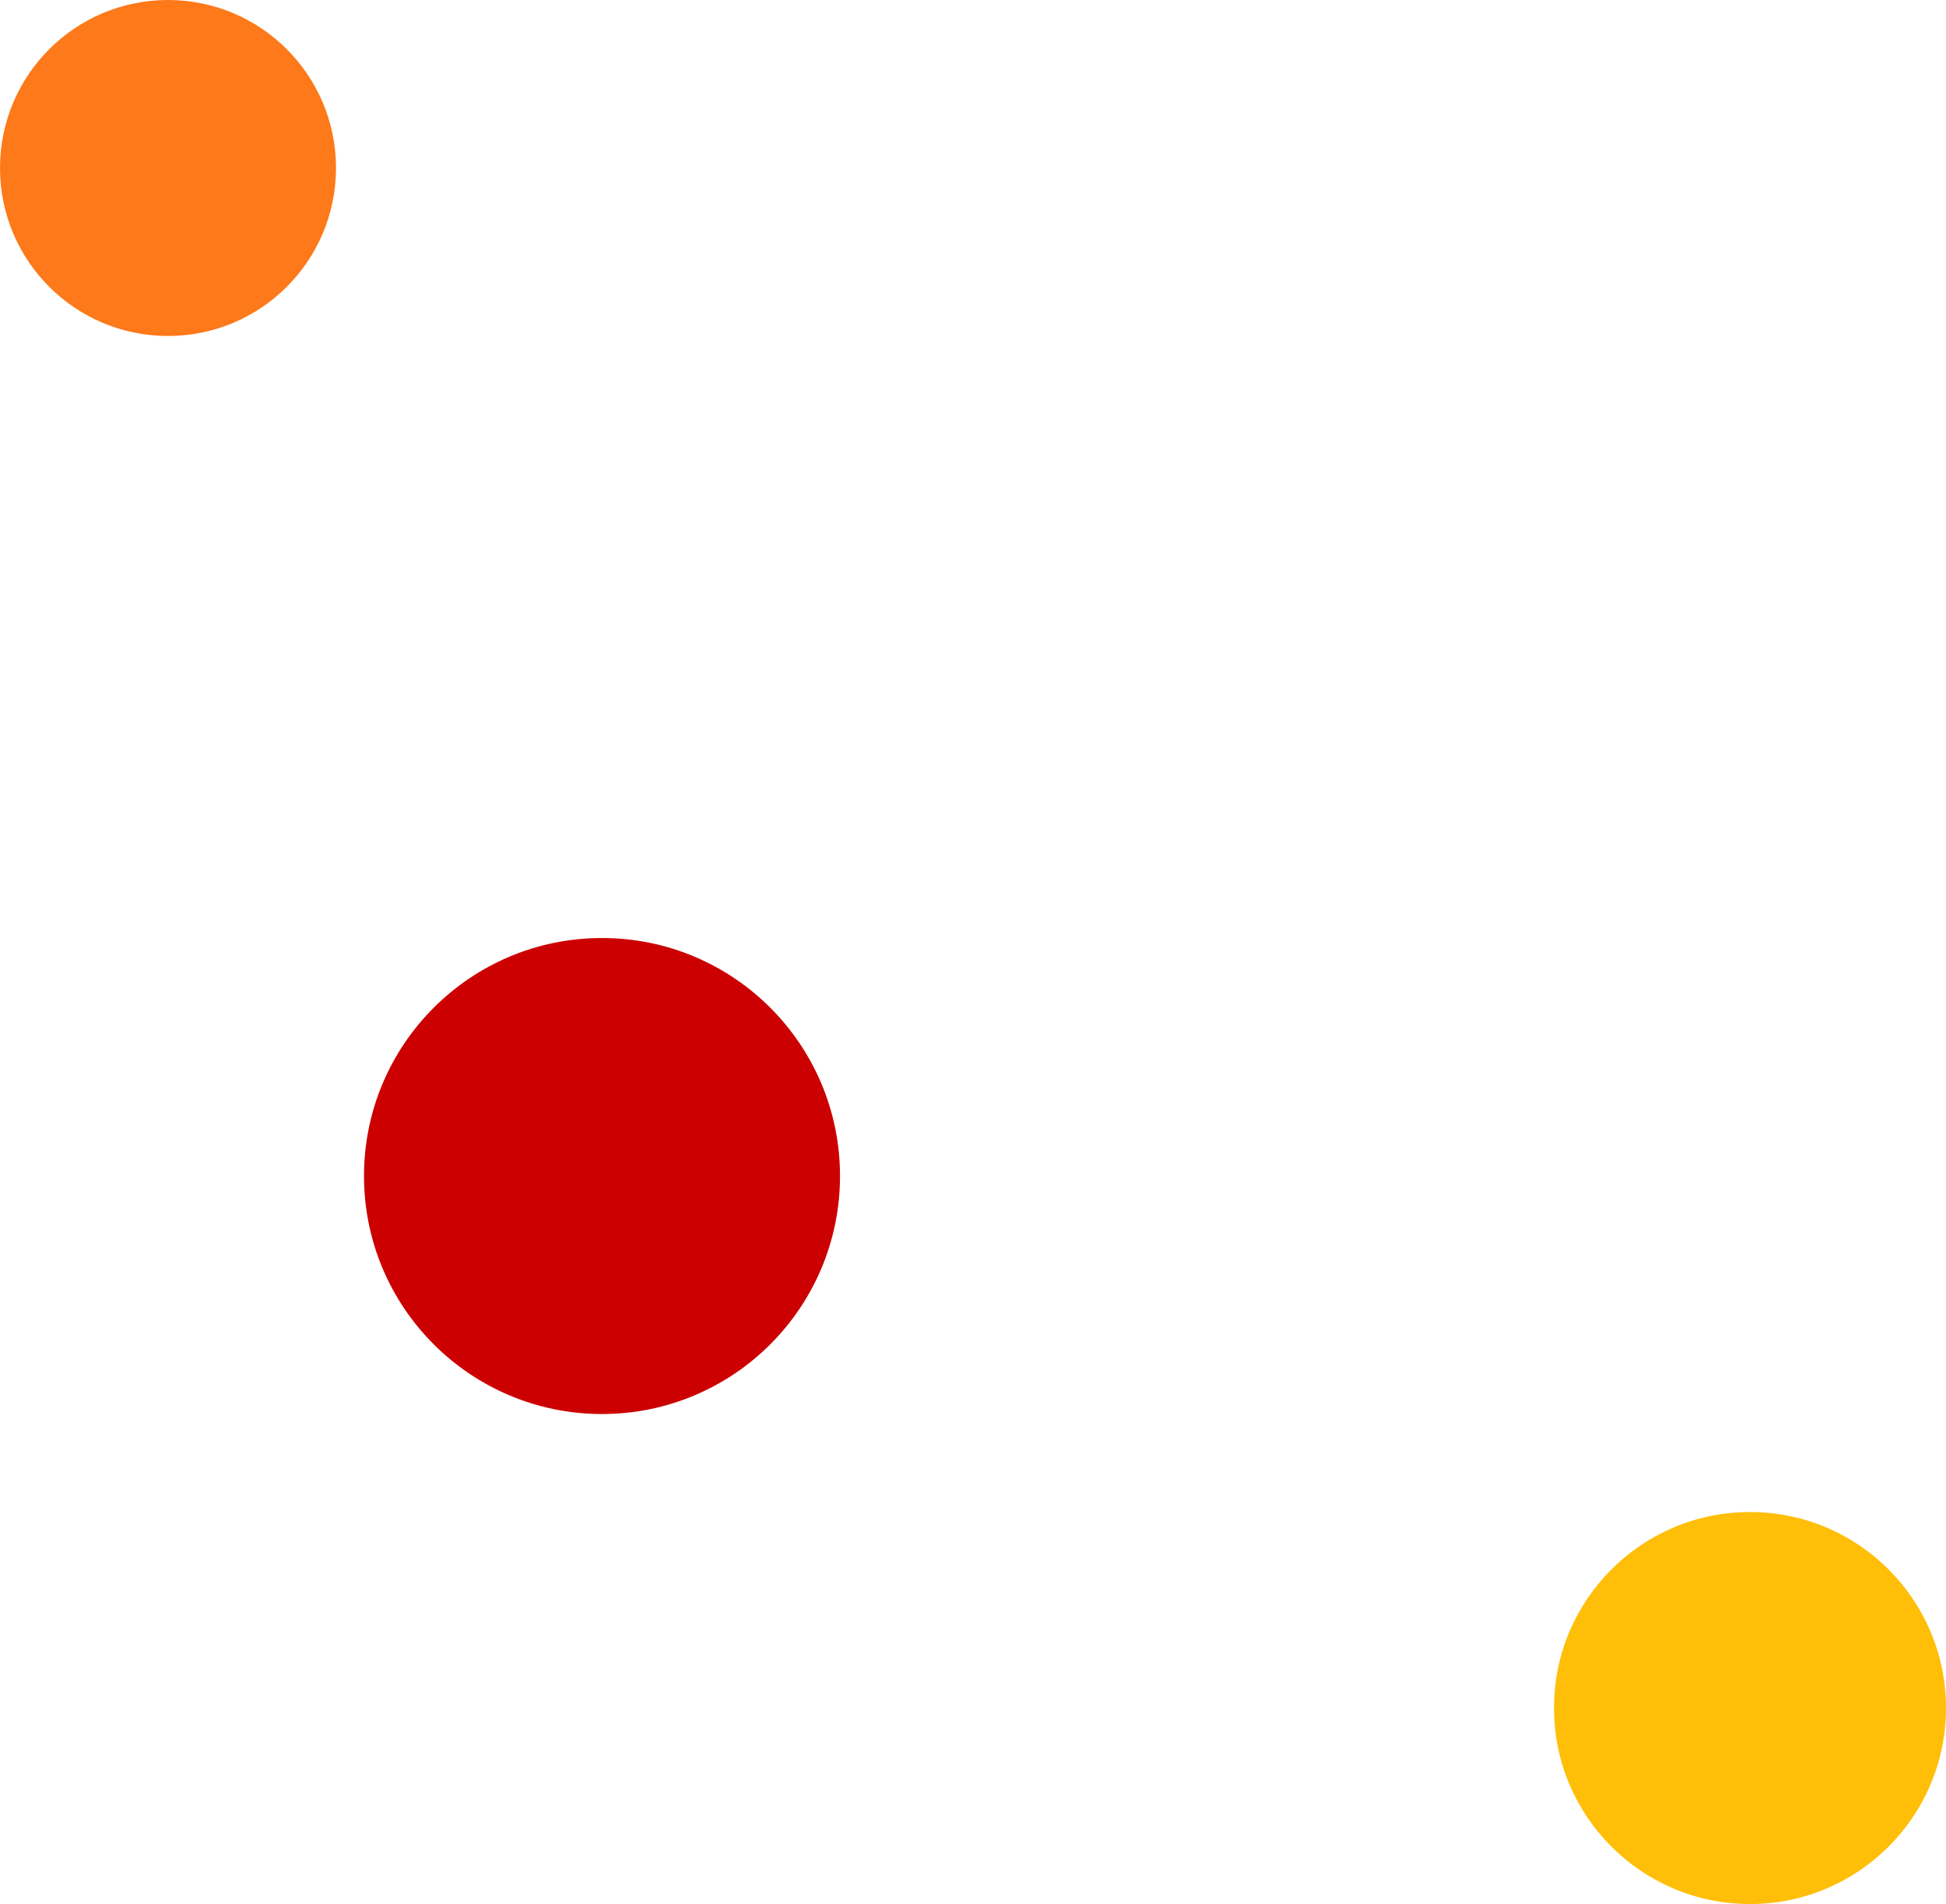 <?xml version="1.0" encoding="UTF-8"?>
<svg width="139px" height="136px" viewBox="0 0 139 136" version="1.1" xmlns="http://www.w3.org/2000/svg" xmlns:xlink="http://www.w3.org/1999/xlink">
    <!-- Generator: Sketch 52.3 (67297) - http://www.bohemiancoding.com/sketch -->
    <title>Group 5</title>
    <desc>Created with Sketch.</desc>
    <g id="Page-1" stroke="none" stroke-width="1" fill="none" fill-rule="evenodd">
        <g id="Artboard-Copy-28" transform="translate(-1017, -1127)" fill-rule="nonzero">
            <g id="Group-5" transform="translate(1017, 1127)">
                <circle id="Oval" fill="#FE791A" cx="12" cy="12" r="12"></circle>
                <circle id="Oval-Copy" fill="#CC0000" cx="43" cy="84" r="17"></circle>
                <circle id="Oval-Copy-2" fill="#FFBE08" cx="125" cy="122" r="14"></circle>
            </g>
        </g>
    </g>
</svg>